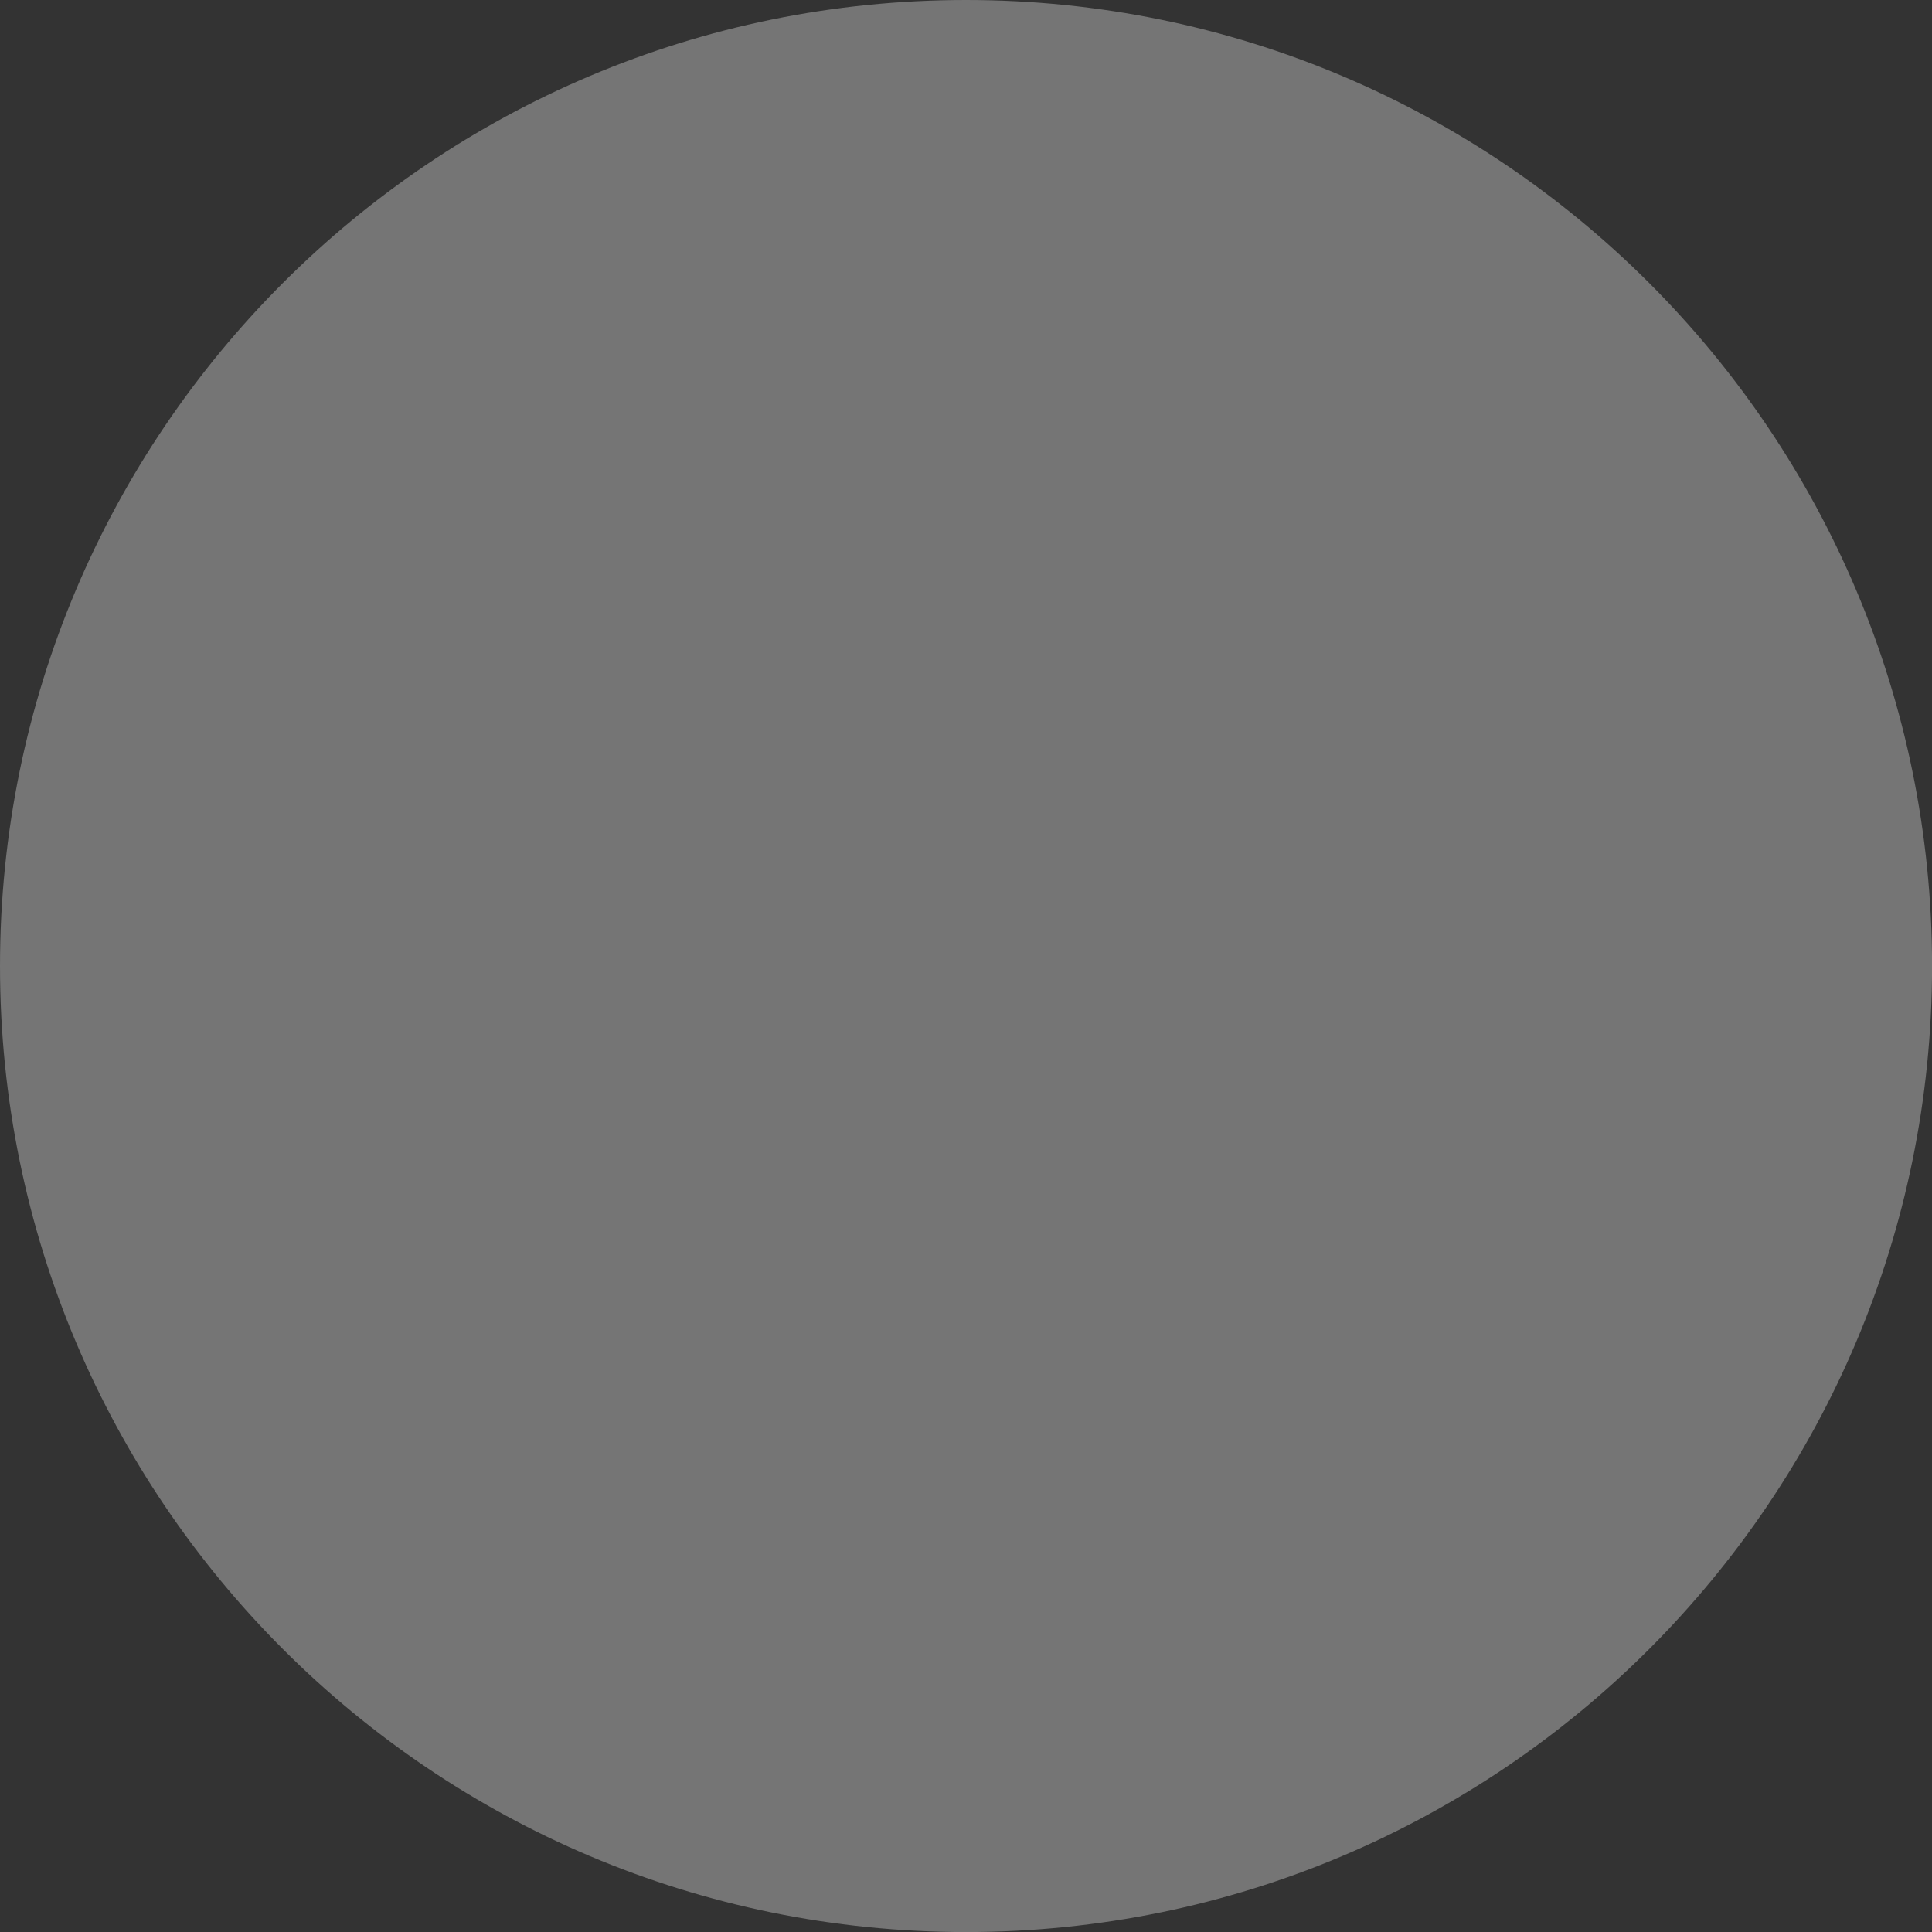 <svg version="1.1" xmlns="http://www.w3.org/2000/svg" xmlns:xlink="http://www.w3.org/1999/xlink" width="32.333" height="32.333" viewBox="0,0,32.333,32.333"><rect x="0" y="0" width="32.333" height="32.333" fill="#333333" stroke="none"/><g transform="translate(-223.833,-163.833)"><g data-paper-data="{&quot;isPaintingLayer&quot;:true}" fill-opacity="0.323" fill="#ffffff" fill-rule="nonzero" stroke="none" stroke-width="0" stroke-linecap="butt" stroke-linejoin="miter" stroke-miterlimit="10" stroke-dasharray="" stroke-dashoffset="0" style="mix-blend-mode: normal"><path d="M223.833,180c0,-8.929 7.238,-16.167 16.167,-16.167c8.929,0 16.167,7.238 16.167,16.167c0,8.929 -7.238,16.167 -16.167,16.167c-8.929,0 -16.167,-7.238 -16.167,-16.167z"/></g></g></svg>